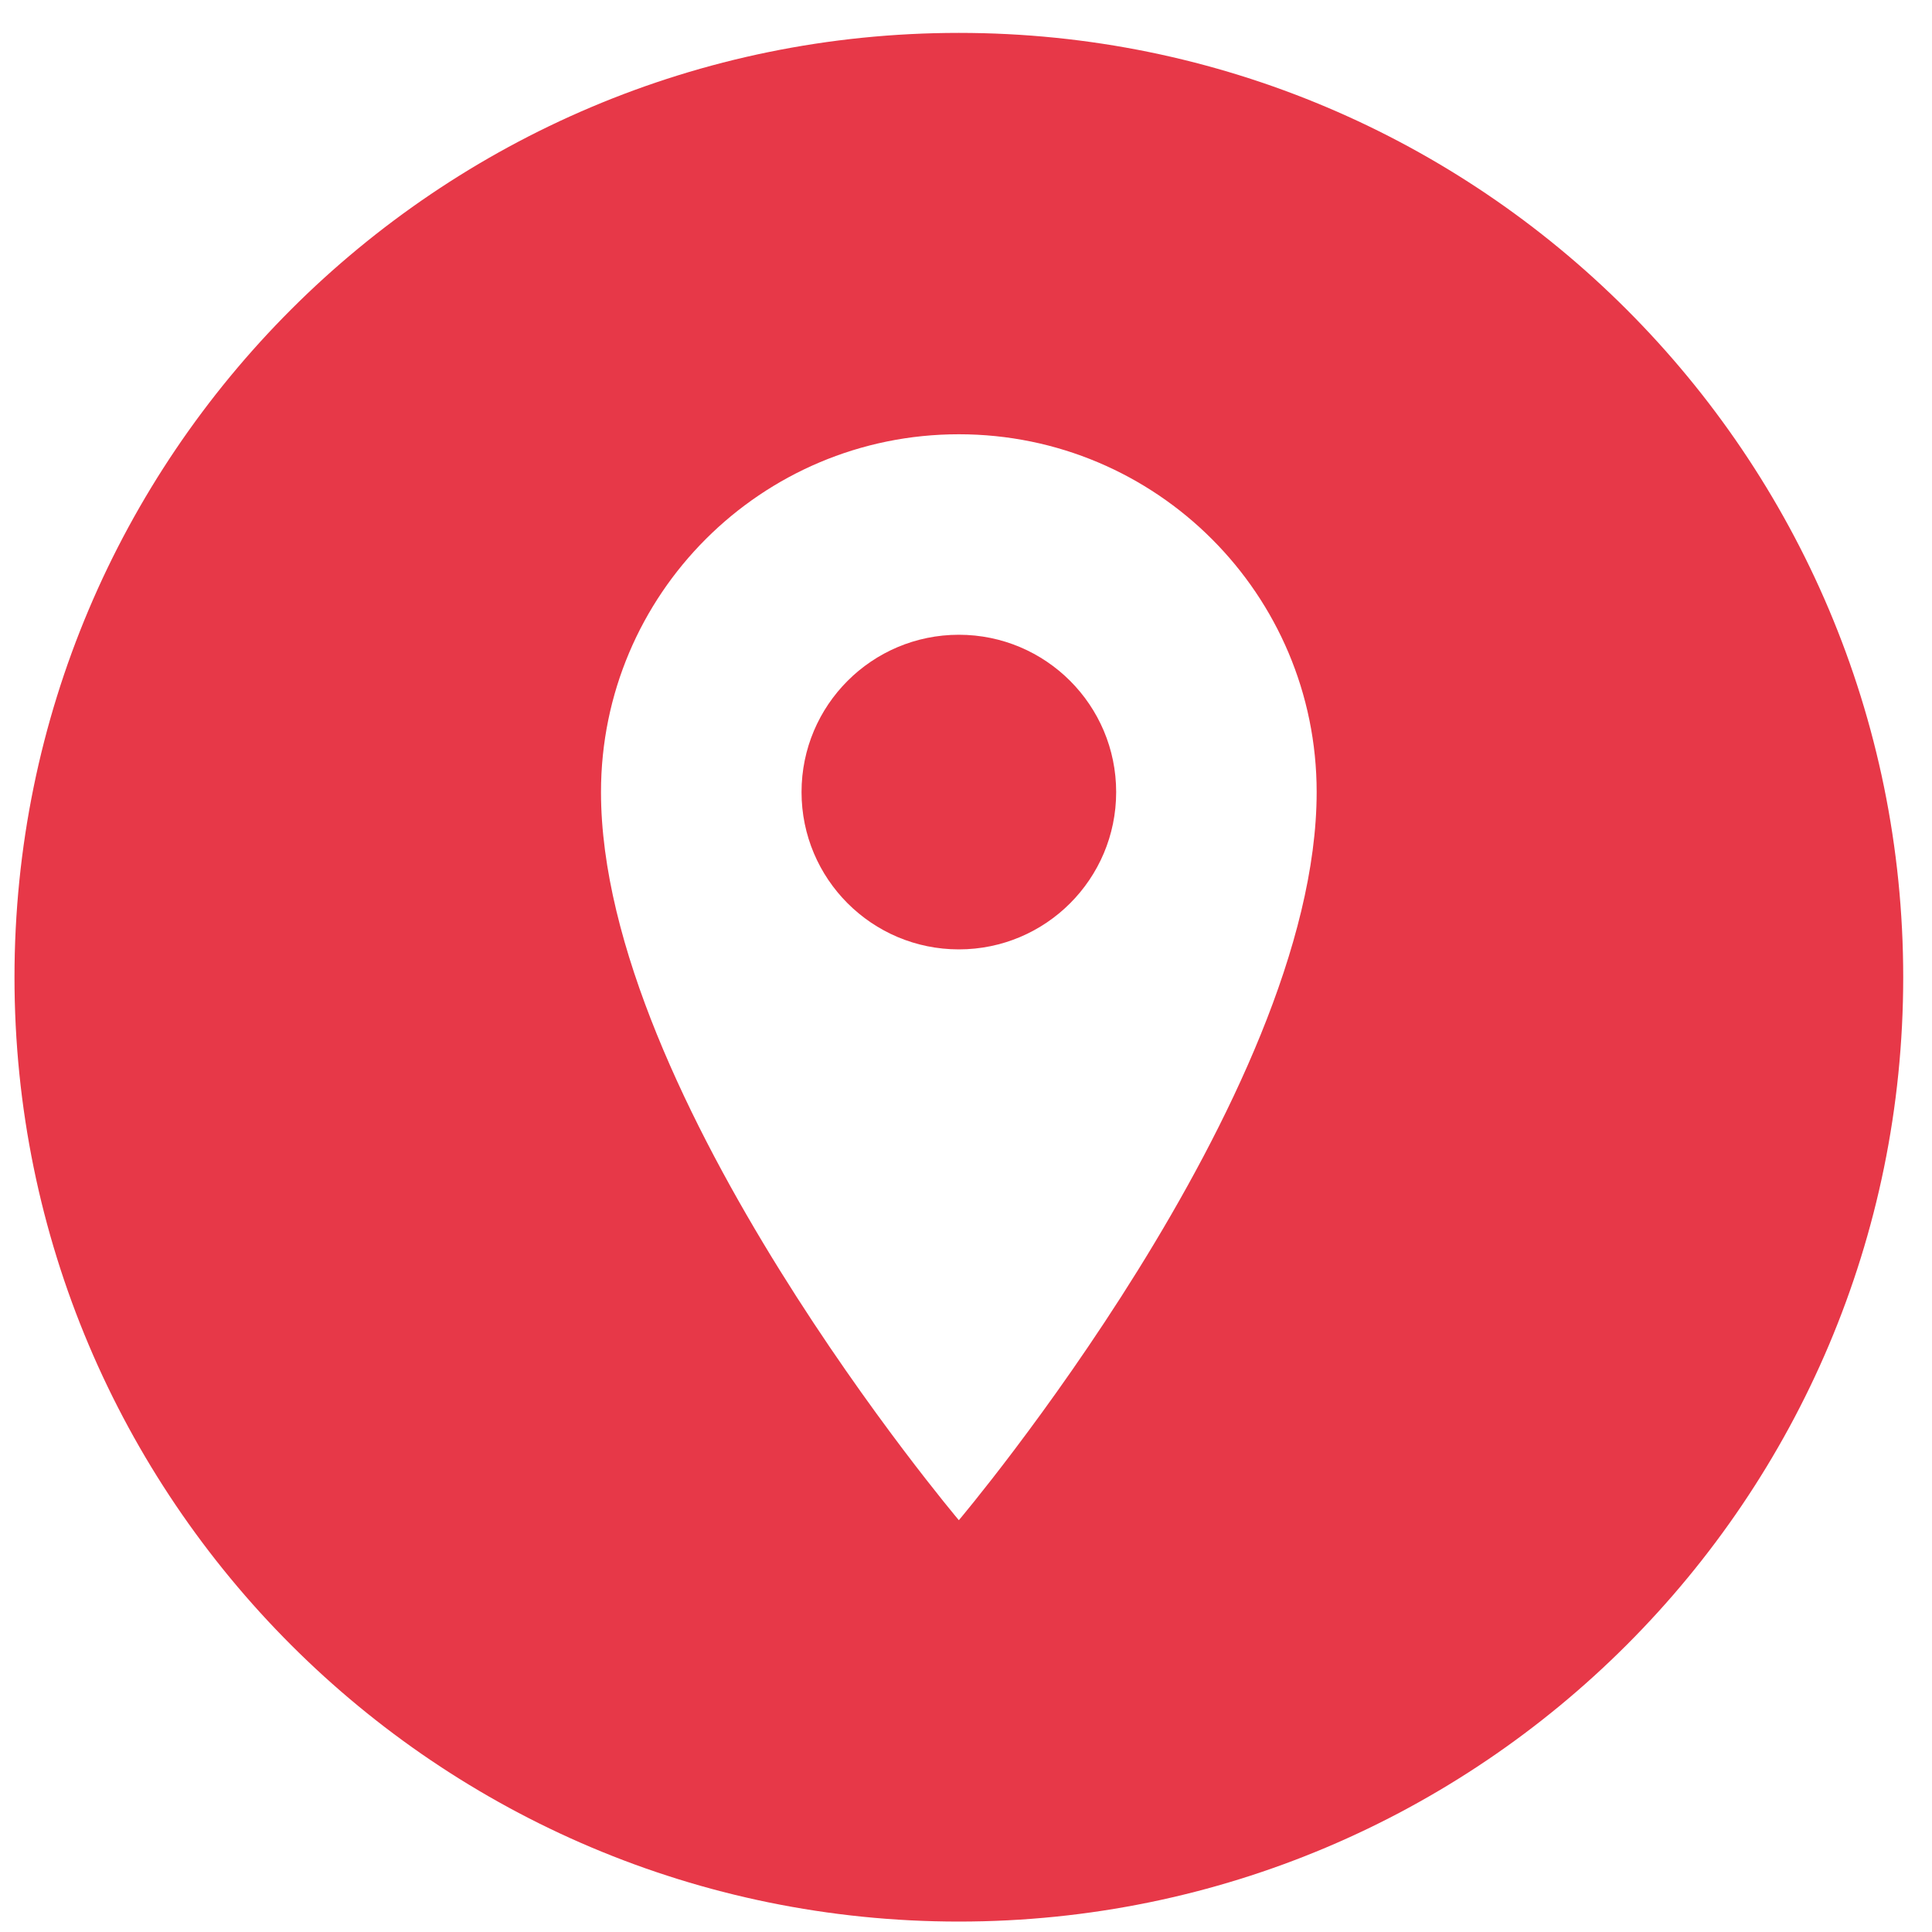 <?xml version="1.0" encoding="UTF-8" standalone="no"?><!DOCTYPE svg PUBLIC "-//W3C//DTD SVG 1.1//EN" "http://www.w3.org/Graphics/SVG/1.1/DTD/svg11.dtd"><svg width="100%" height="100%" viewBox="0 0 40 40" version="1.1" xmlns="http://www.w3.org/2000/svg" xmlns:xlink="http://www.w3.org/1999/xlink" xml:space="preserve" xmlns:serif="http://www.serif.com/" style="fill-rule:evenodd;clip-rule:evenodd;stroke-linejoin:round;stroke-miterlimit:1.414;"><g><g opacity="0.8"><path d="M19.852,31.474c0,0 -7.409,-8.763 -7.409,-15.075c0,-4.092 3.317,-7.408 7.409,-7.408c4.092,0 7.408,3.316 7.408,7.408c0,6.312 -7.408,15.075 -7.408,15.075m0,-30.793c-10.798,0 -19.552,8.753 -19.552,19.552c0,10.798 8.754,19.551 19.552,19.551c10.798,0 19.552,-8.753 19.552,-19.551c0,-10.799 -8.754,-19.552 -19.552,-19.552" style="fill:#e1061a;fill-rule:nonzero;"/><ellipse cx="19.852" cy="16.399" rx="3.257" ry="3.257" style="fill:#e1061a;"/></g></g></svg>